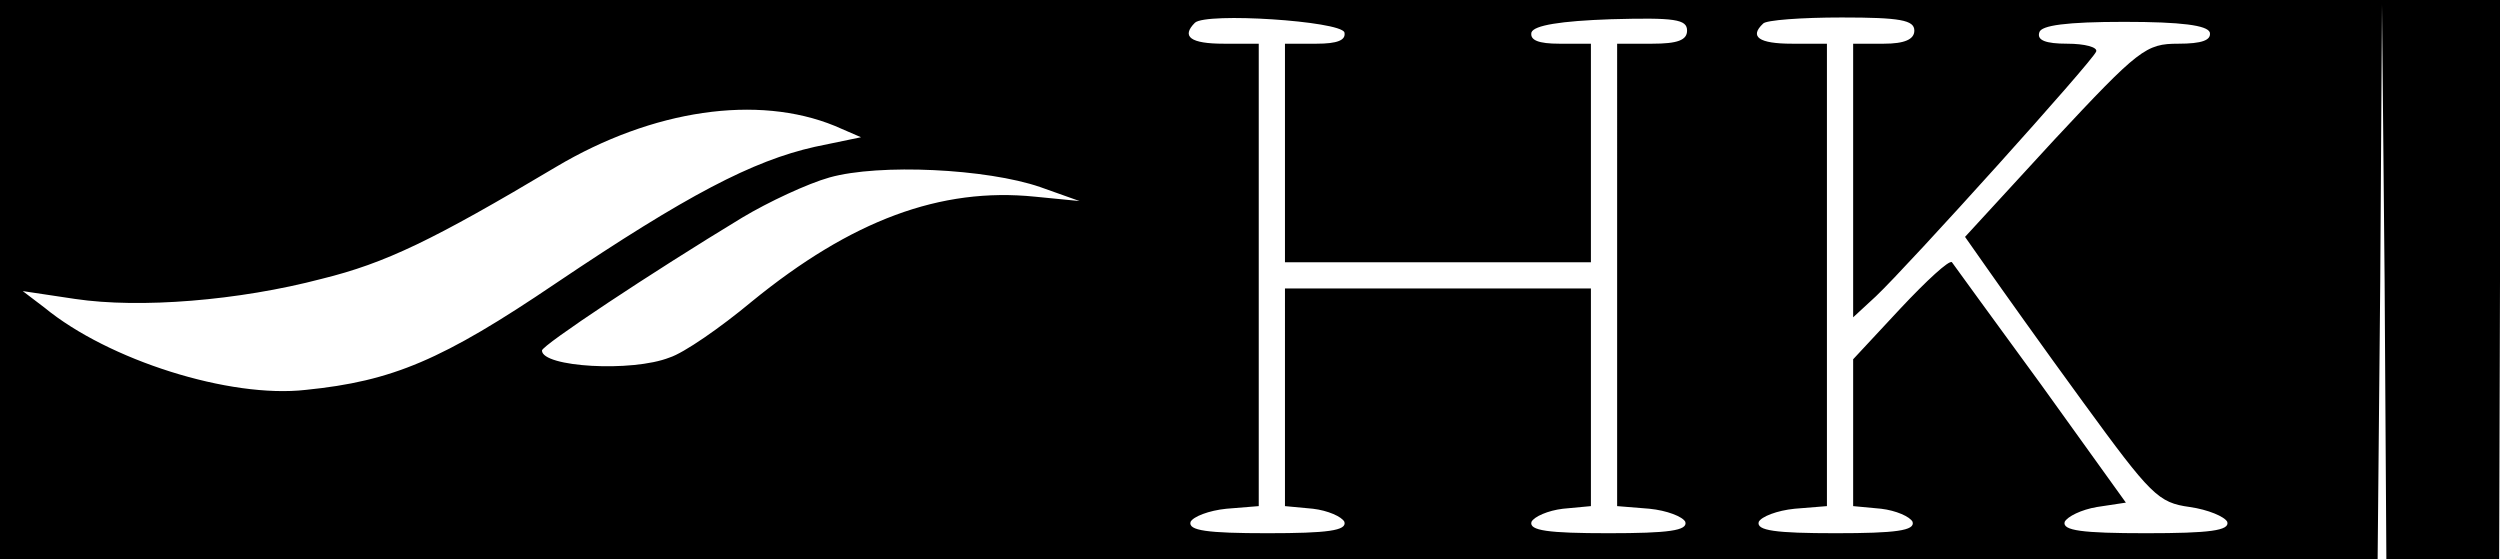<?xml version="1.0" encoding="utf-8"?>
<!-- Generator: Adobe Illustrator 21.0.0, SVG Export Plug-In . SVG Version: 6.00 Build 0)  -->
<svg version="1.1" id="Layer_1" xmlns="http://www.w3.org/2000/svg" xmlns:xlink="http://www.w3.org/1999/xlink" x="0px" y="0px"
	 viewBox="0 0 286 64" style="enable-background:new 0 0 286 64;" xml:space="preserve">
<g transform="translate(0,64) scale(0.1,-0.1)">
	<path d="M0,320V0h1360h1360l3,318l2,317l3-317l2-318h64h65l1,320v320H1430H0V320z M1538,603c2-9-8-13-32-13h-36V465V340h175h175
		v125v125h-36c-24,0-34,4-32,13c3,8,33,13,91,15c73,2,87,0,87-13c0-11-11-15-40-15h-40V326V61l37-3c20-2,38-9,41-15
		c3-10-19-13-88-13s-91,3-88,13c3,6,19,13,36,15l32,3v125v124h-175h-175V186V61l32-3c17-2,33-9,36-15c3-10-19-13-88-13s-91,3-88,13
		c3,6,21,13,41,15l37,3v265v264h-40c-38,0-49,8-33,24C1380,626,1533,616,1538,603z M2190,605c0-10-11-15-35-15h-35V433V277l26,24
		c38,36,248,269,252,280c2,5-13,9-33,9c-25,0-35,4-32,13c2,8,31,12,97,12s95-4,98-12c2-9-9-13-36-13c-37,0-45-6-142-110l-102-111
		l26-37c14-20,63-89,109-152c78-107,86-115,122-120c21-3,40-11,43-17c3-10-20-13-93-13s-96,3-93,13c3,6,19,14,37,17l33,5l-97,135
		c-54,74-100,137-102,140c-3,3-29-21-59-53l-54-58v-84V61l32-3c17-2,33-9,36-15c3-10-19-13-88-13s-91,3-88,13c3,6,21,13,41,15l37,3
		v265v264h-40c-38,0-49,8-33,23c3,4,44,7,90,7C2174,620,2190,617,2190,605z M955,496l30-13l-53-11c-71-16-146-55-296-156
		c-130-88-187-112-286-122c-87-10-226,34-299,94l-25,19l60-9c74-11,187-2,282,23c73,18,127,44,268,128C747,515,867,532,955,496z
		 M1190,426l45-16l-51,5c-108,11-210-27-324-120c-36-30-78-59-94-64c-43-17-146-11-146,8c0,6,125,89,229,152c30,18,75,39,100,46
		C1006,453,1129,447,1190,426z"/>
</g>
</svg>
